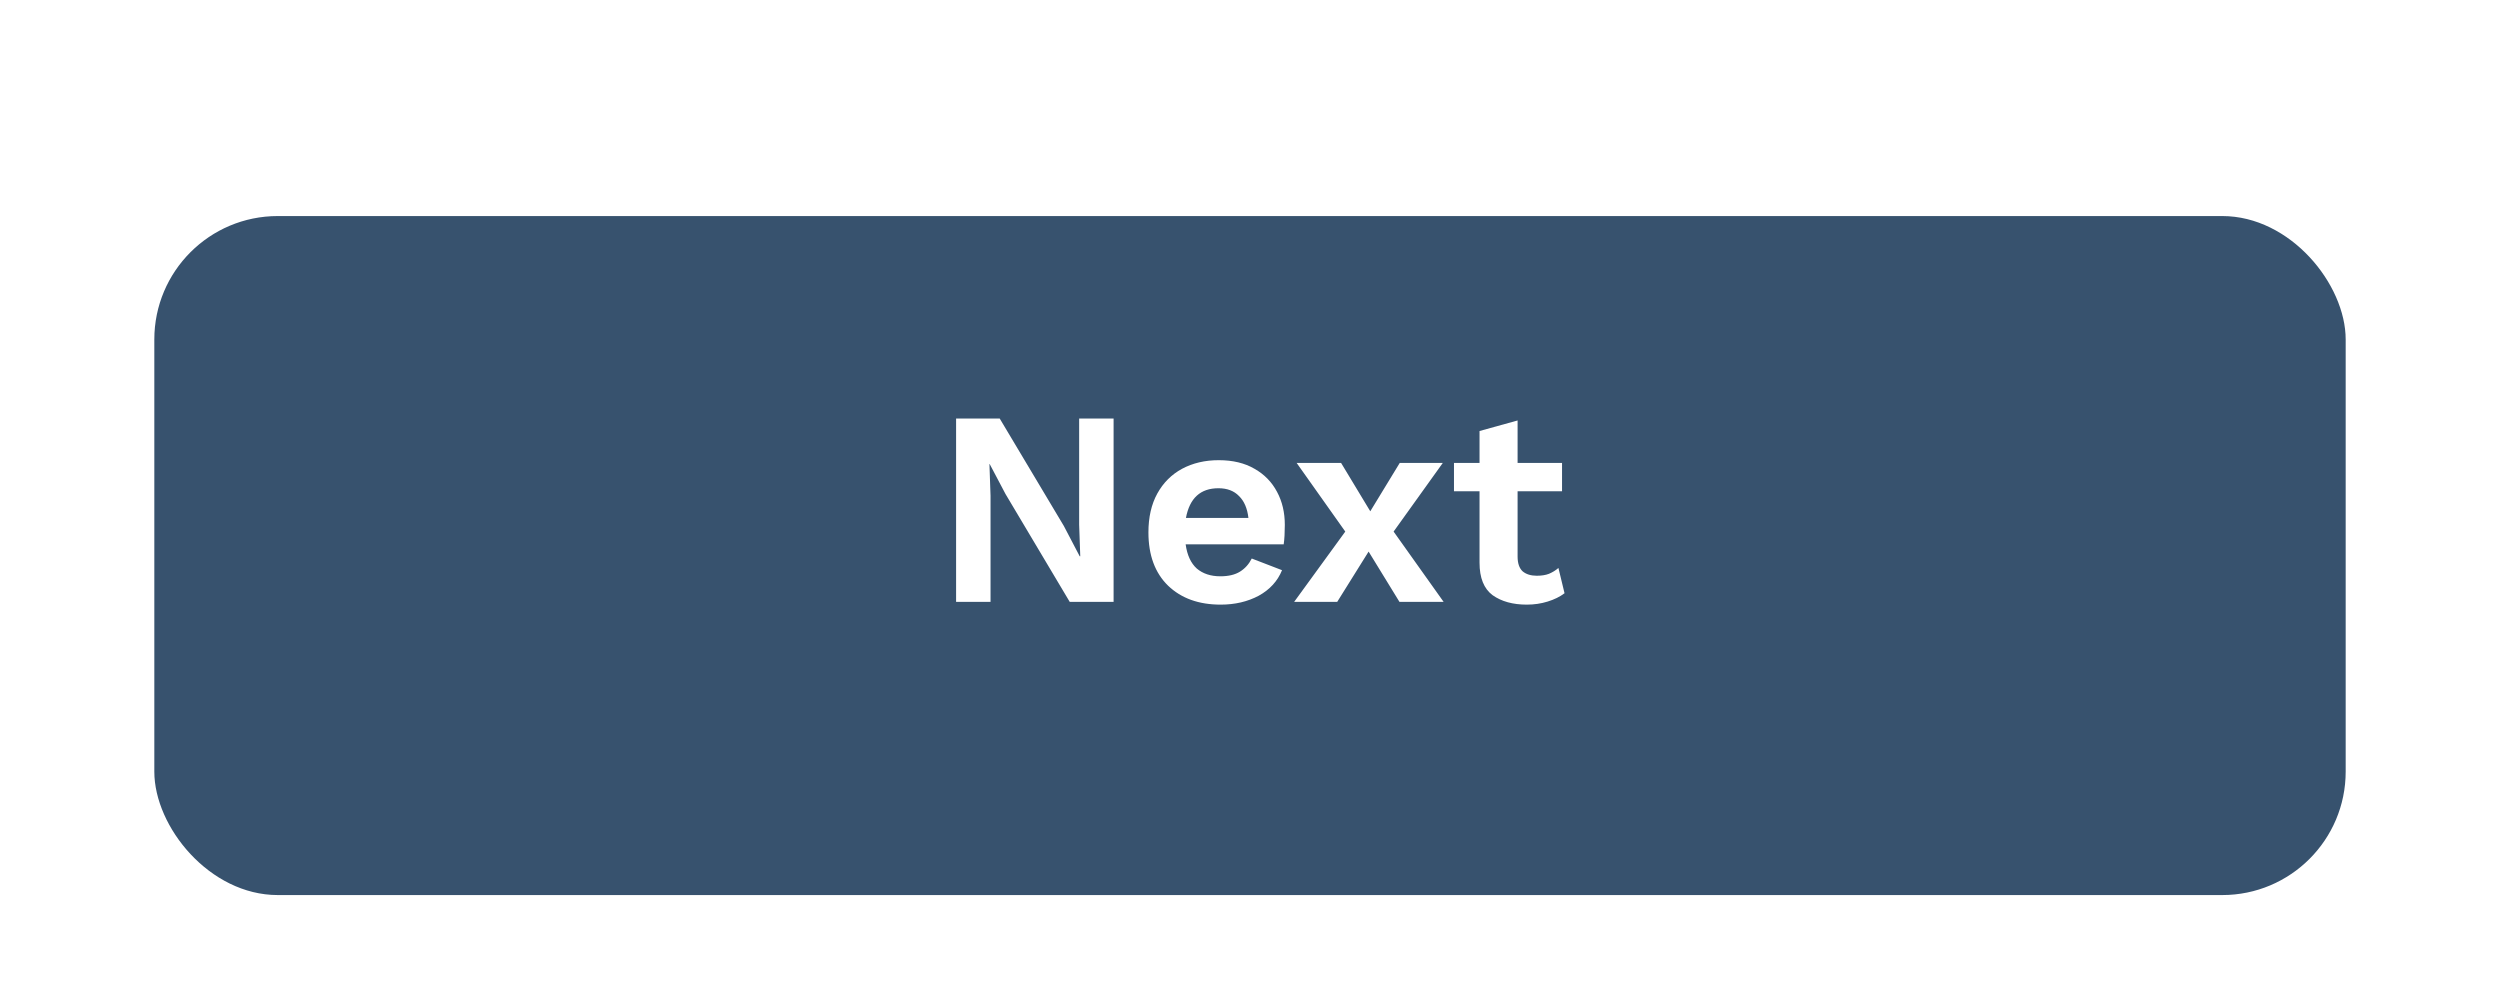 <svg width="162" height="64" viewBox="0 0 162 64" fill="none" xmlns="http://www.w3.org/2000/svg">
<g filter="url(#filter0_d)">
<g filter="url(#filter1_d)">
<rect x="10" y="6" width="142" height="44" rx="8" fill="#37526E"/>
</g>
<path d="M72.161 23.12V35H69.317L65.159 28.016L64.133 26.072H64.115L64.187 28.124V35H61.955V23.12H64.781L68.939 30.086L69.965 32.048H70.001L69.929 29.996V23.12H72.161ZM79.098 35.18C77.682 35.18 76.548 34.772 75.696 33.956C74.844 33.128 74.418 31.976 74.418 30.5C74.418 29.516 74.61 28.676 74.994 27.98C75.378 27.284 75.912 26.75 76.596 26.378C77.292 26.006 78.084 25.82 78.972 25.82C79.884 25.82 80.658 26.006 81.294 26.378C81.93 26.738 82.416 27.236 82.752 27.872C83.088 28.496 83.256 29.21 83.256 30.014C83.256 30.254 83.25 30.482 83.238 30.698C83.226 30.914 83.208 31.106 83.184 31.274H76.83C76.926 31.97 77.166 32.492 77.55 32.84C77.946 33.176 78.456 33.344 79.08 33.344C79.608 33.344 80.034 33.242 80.358 33.038C80.682 32.834 80.934 32.552 81.114 32.192L83.076 32.948C82.788 33.656 82.284 34.208 81.564 34.604C80.844 34.988 80.022 35.18 79.098 35.18ZM78.954 27.638C77.79 27.638 77.088 28.28 76.848 29.564H80.898C80.826 28.94 80.622 28.466 80.286 28.142C79.962 27.806 79.518 27.638 78.954 27.638ZM86.904 26L88.794 29.132L90.702 26H93.492L90.306 30.446L93.546 35H90.684L88.686 31.742L86.652 35H83.862L87.174 30.446L84.024 26H86.904ZM101.22 26V27.836H98.34V32.066C98.34 32.498 98.448 32.816 98.664 33.02C98.892 33.212 99.198 33.308 99.582 33.308C99.894 33.308 100.158 33.266 100.374 33.182C100.602 33.086 100.806 32.96 100.986 32.804L101.382 34.442C101.082 34.67 100.716 34.85 100.284 34.982C99.864 35.114 99.414 35.18 98.934 35.18C98.034 35.18 97.296 34.976 96.72 34.568C96.156 34.148 95.874 33.446 95.874 32.462V27.836H94.218V26H95.874V23.93L98.34 23.246V26H101.22Z" fill="white"/>
</g>
<defs>
<filter id="filter0_d" x="6" y="6" width="150" height="52" filterUnits="userSpaceOnUse" color-interpolation-filters="sRGB">
<feFlood flood-opacity="0" result="BackgroundImageFix"/>
<feColorMatrix in="SourceAlpha" type="matrix" values="0 0 0 0 0 0 0 0 0 0 0 0 0 0 0 0 0 0 127 0"/>
<feOffset dy="4"/>
<feGaussianBlur stdDeviation="2"/>
<feColorMatrix type="matrix" values="0 0 0 0 0 0 0 0 0 0 0 0 0 0 0 0 0 0 0.25 0"/>
<feBlend mode="normal" in2="BackgroundImageFix" result="effect1_dropShadow"/>
<feBlend mode="normal" in="SourceGraphic" in2="effect1_dropShadow" result="shape"/>
</filter>
<filter id="filter1_d" x="0" y="0" width="162" height="64" filterUnits="userSpaceOnUse" color-interpolation-filters="sRGB">
<feFlood flood-opacity="0" result="BackgroundImageFix"/>
<feColorMatrix in="SourceAlpha" type="matrix" values="0 0 0 0 0 0 0 0 0 0 0 0 0 0 0 0 0 0 127 0"/>
<feOffset dy="4"/>
<feGaussianBlur stdDeviation="5"/>
<feColorMatrix type="matrix" values="0 0 0 0 0.404 0 0 0 0 0.404 0 0 0 0 0.404 0 0 0 0.25 0"/>
<feBlend mode="normal" in2="BackgroundImageFix" result="effect1_dropShadow"/>
<feBlend mode="normal" in="SourceGraphic" in2="effect1_dropShadow" result="shape"/>
</filter>
</defs>
</svg>
